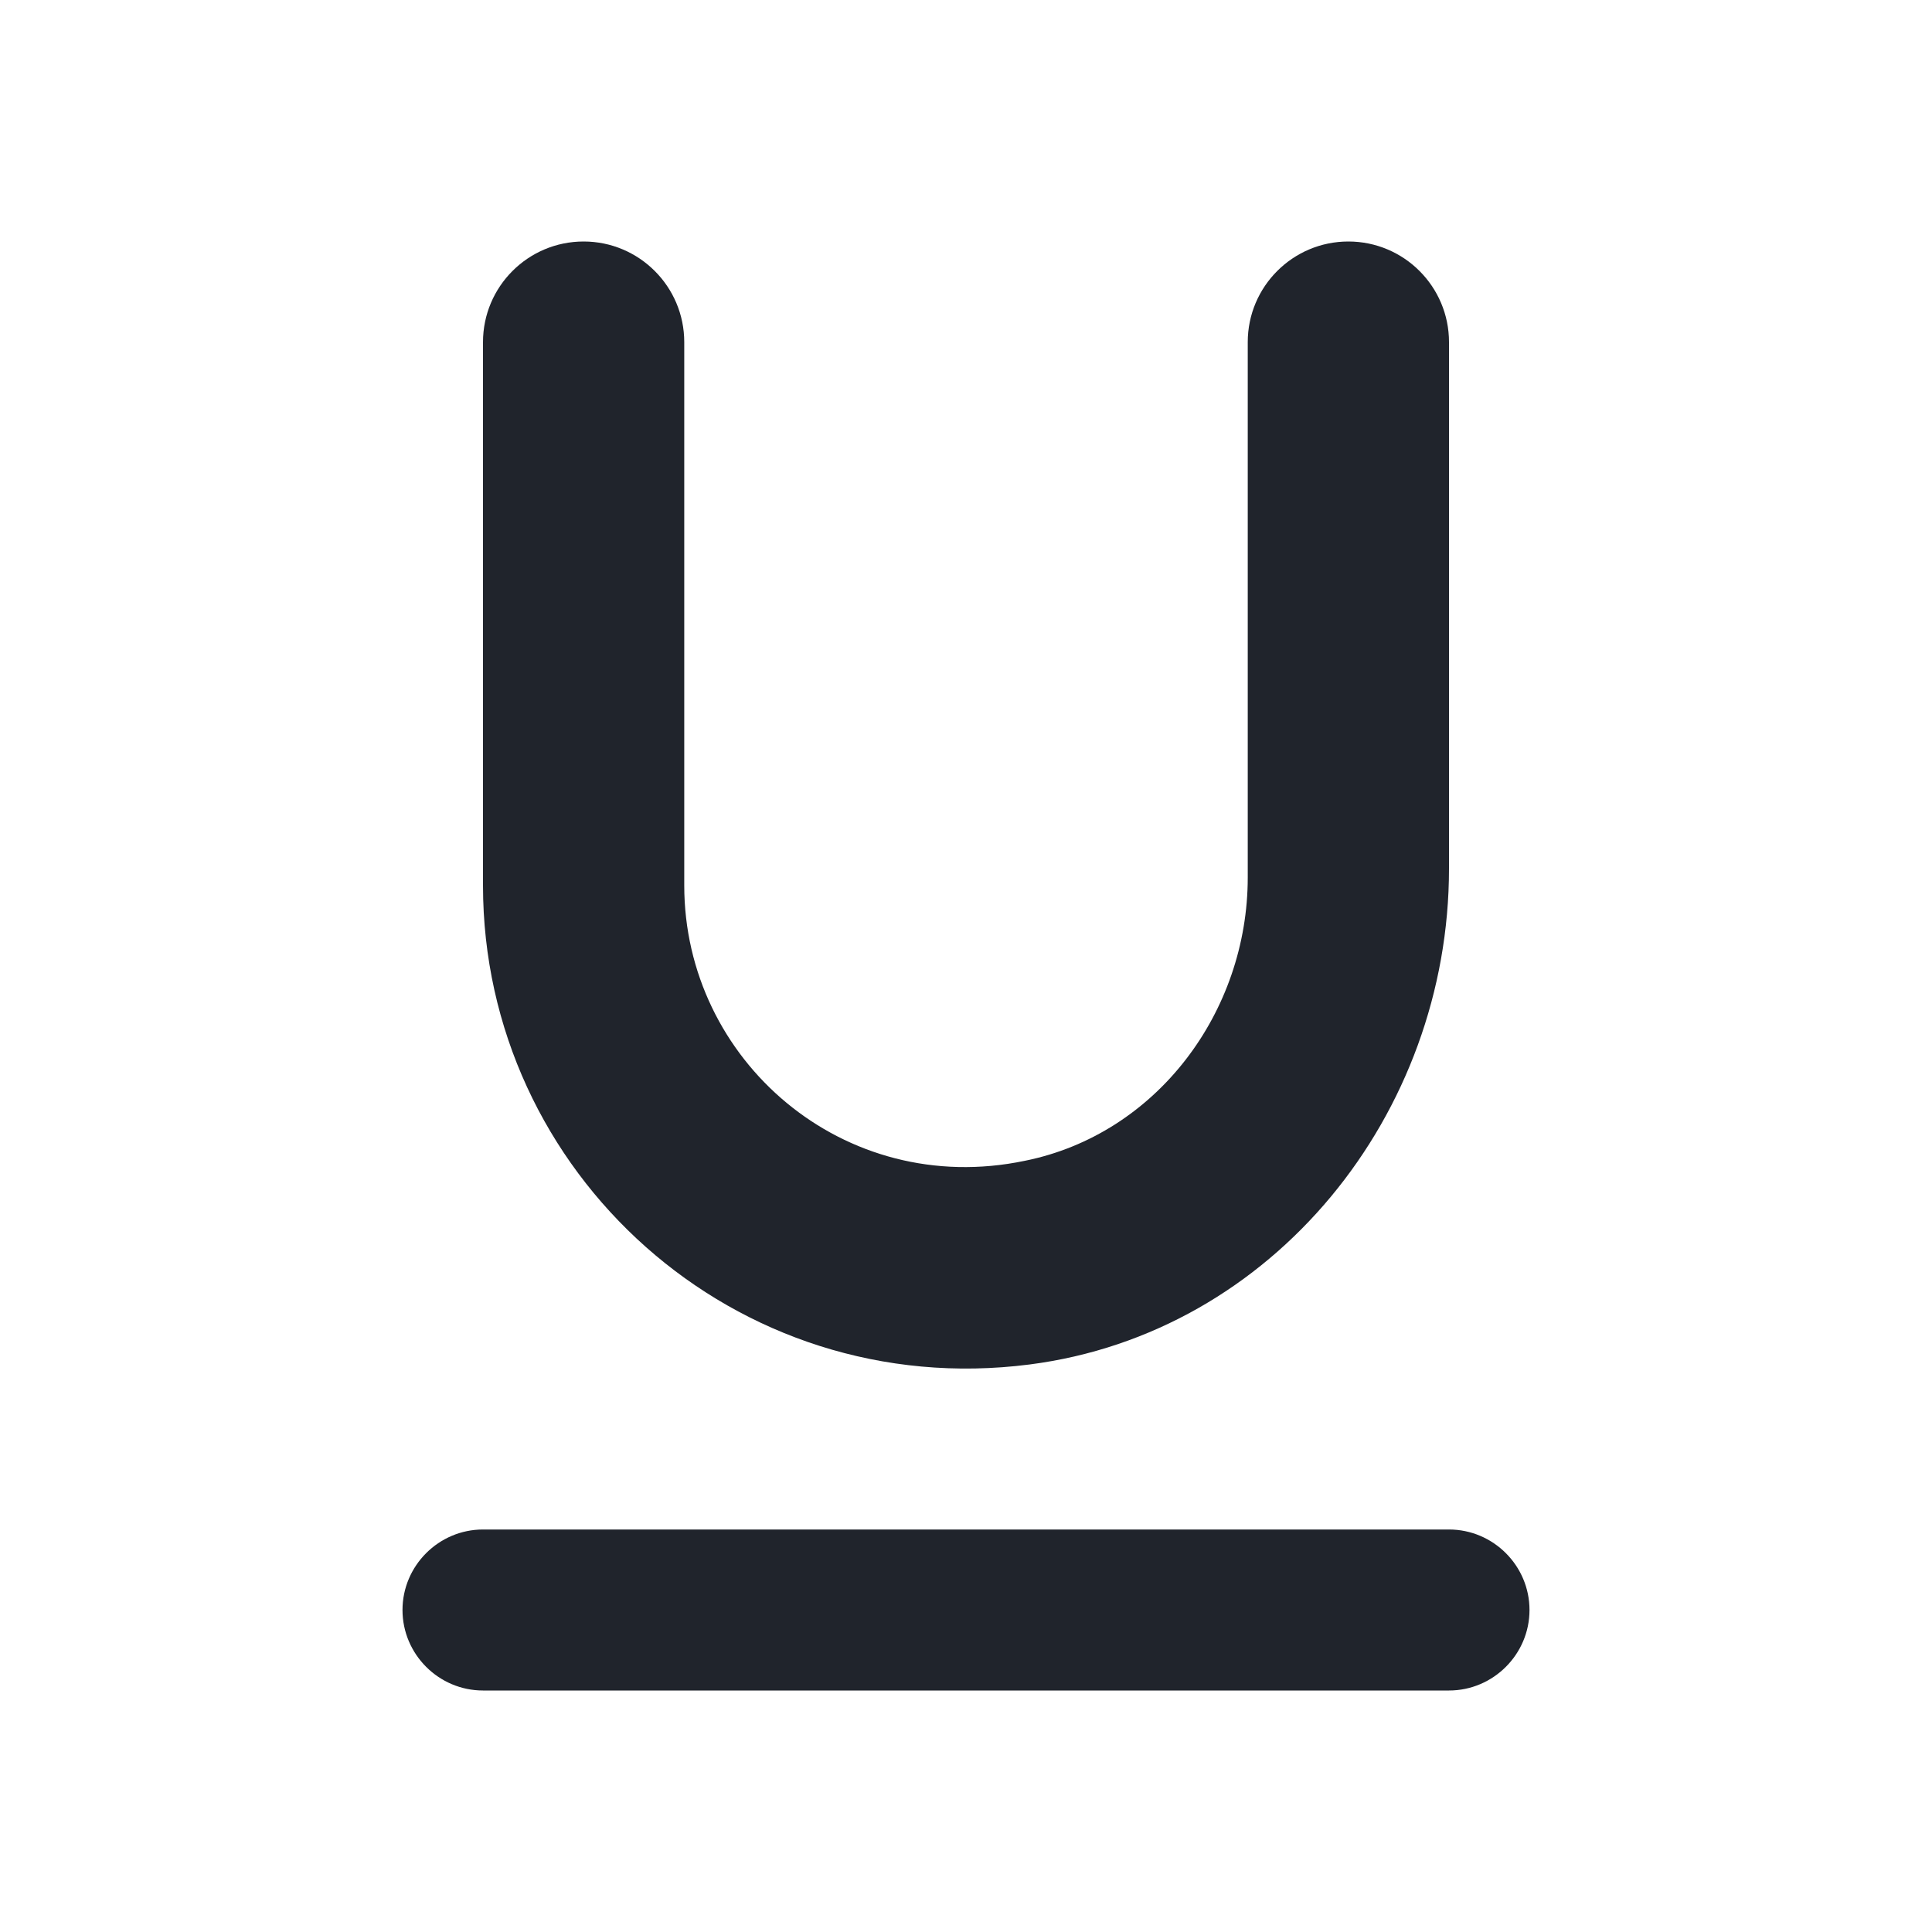 <svg width="24" height="24" viewBox="0 0 24 24" fill="none" xmlns="http://www.w3.org/2000/svg">
<path d="M12.79 16.95C15.82 16.56 18 13.84 18 10.79V4.25C18 3.56 17.44 3 16.75 3C16.06 3 15.5 3.56 15.5 4.25V10.9C15.5 12.57 14.37 14.09 12.73 14.42C10.48 14.89 8.5 13.17 8.5 11V4.25C8.5 3.56 7.94 3 7.25 3C6.56 3 6 3.56 6 4.25V11C6 14.57 9.13 17.42 12.79 16.95ZM5 20C5 20.55 5.45 21 6 21H18C18.55 21 19 20.55 19 20C19 19.45 18.55 19 18 19H6C5.45 19 5 19.45 5 20Z" fill="#20242C"/>
</svg>
